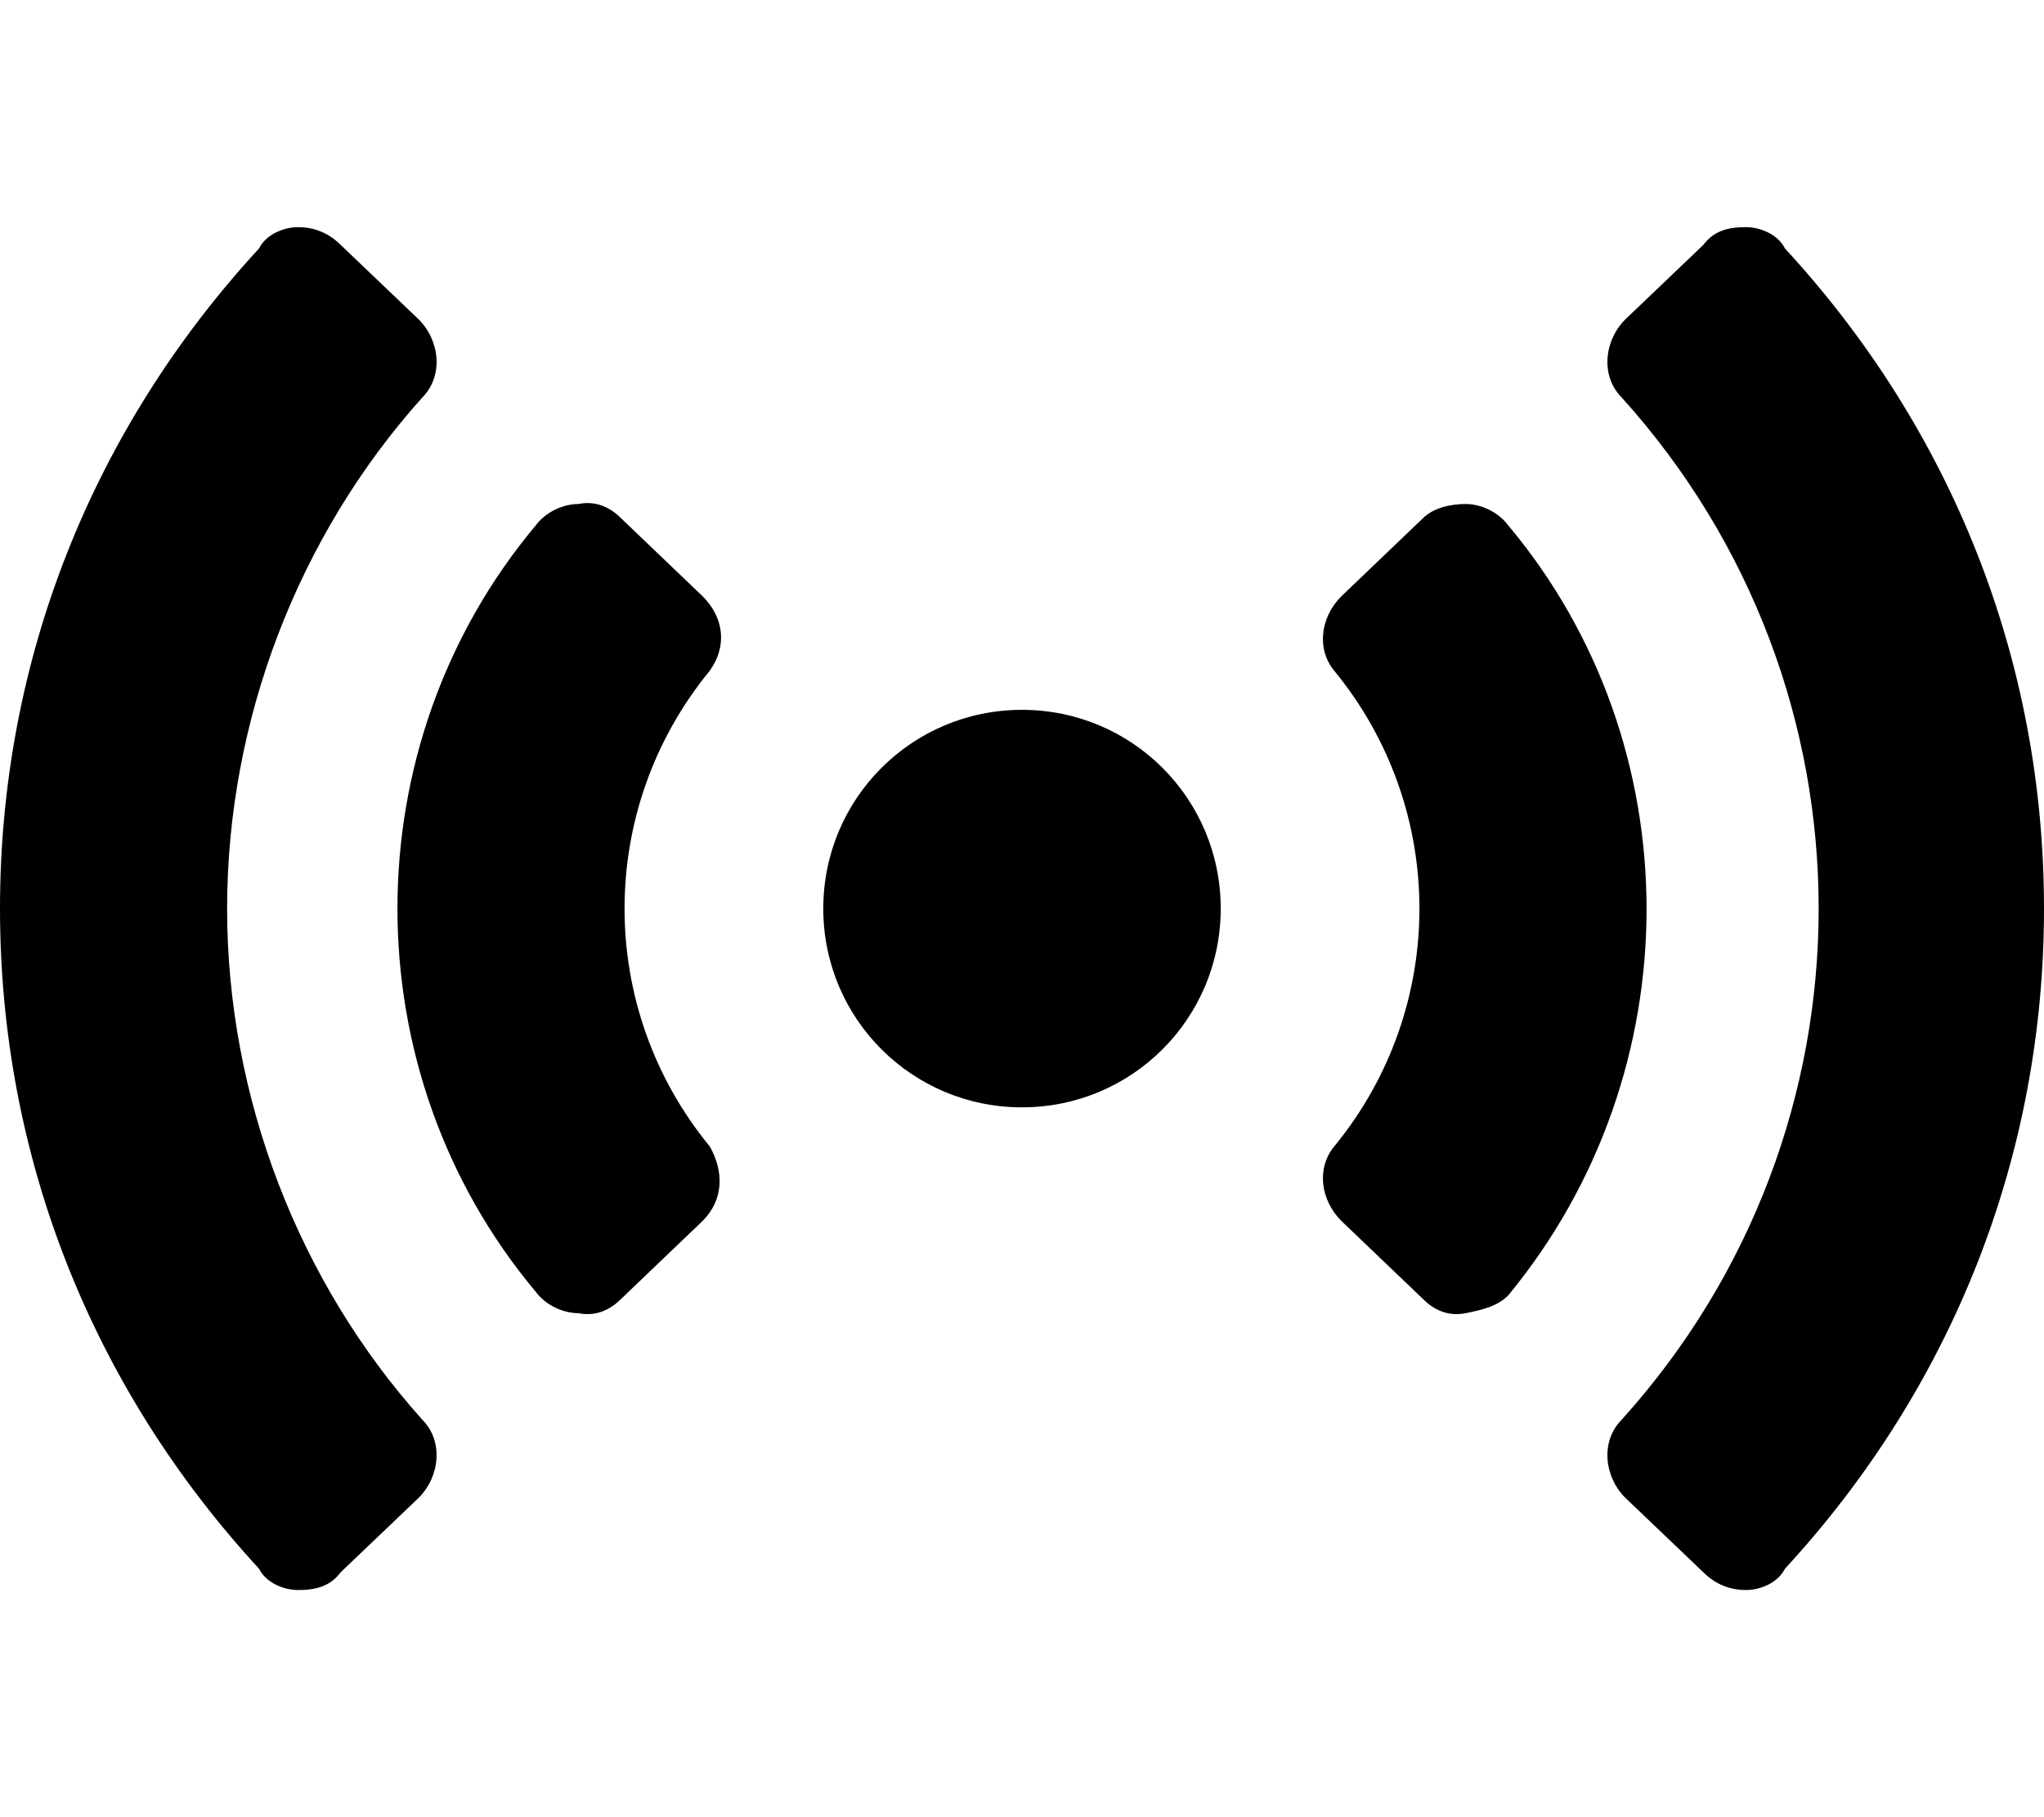 <svg xmlns="http://www.w3.org/2000/svg" viewBox="0 0 576 512"><!-- Font Awesome Pro 6.0.0-alpha1 by @fontawesome - https://fontawesome.com License - https://fontawesome.com/license (Commercial License) --><path d="M64 256C64 203 84 151 119 112C125 106 124 96 118 90L96 69C93 66 89 64 84 64C80 64 75 66 73 70C26 121 0 186 0 256S26 391 73 442C75 446 80 448 84 448C89 448 93 447 96 443L118 422C124 416 125 406 119 400C84 361 64 309 64 256ZM198 168L175 146C172 143 168 141 163 142C159 142 154 144 151 148C99 210 99 302 151 364C154 368 159 370 163 370C168 371 172 369 175 366L198 344C204 338 204 330 200 323C168 284 168 228 200 189C205 182 204 174 198 168ZM425 148C422 144 417 142 413 142S404 143 401 146L378 168C372 174 371 183 376 189C408 228 408 284 376 323C371 329 372 338 378 344L401 366C404 369 408 371 413 370S422 368 425 365C477 302 477 210 425 148ZM288 200C257 200 232 225 232 256S257 312 288 312S344 287 344 256S319 200 288 200ZM503 70C501 66 496 64 492 64C487 64 483 65 480 69L458 90C452 96 451 106 457 112C531 194 531 318 457 400C451 406 452 416 458 422L480 443C483 446 487 448 492 448C496 448 501 446 503 442C550 391 576 326 576 256S550 121 503 70Z"/></svg>